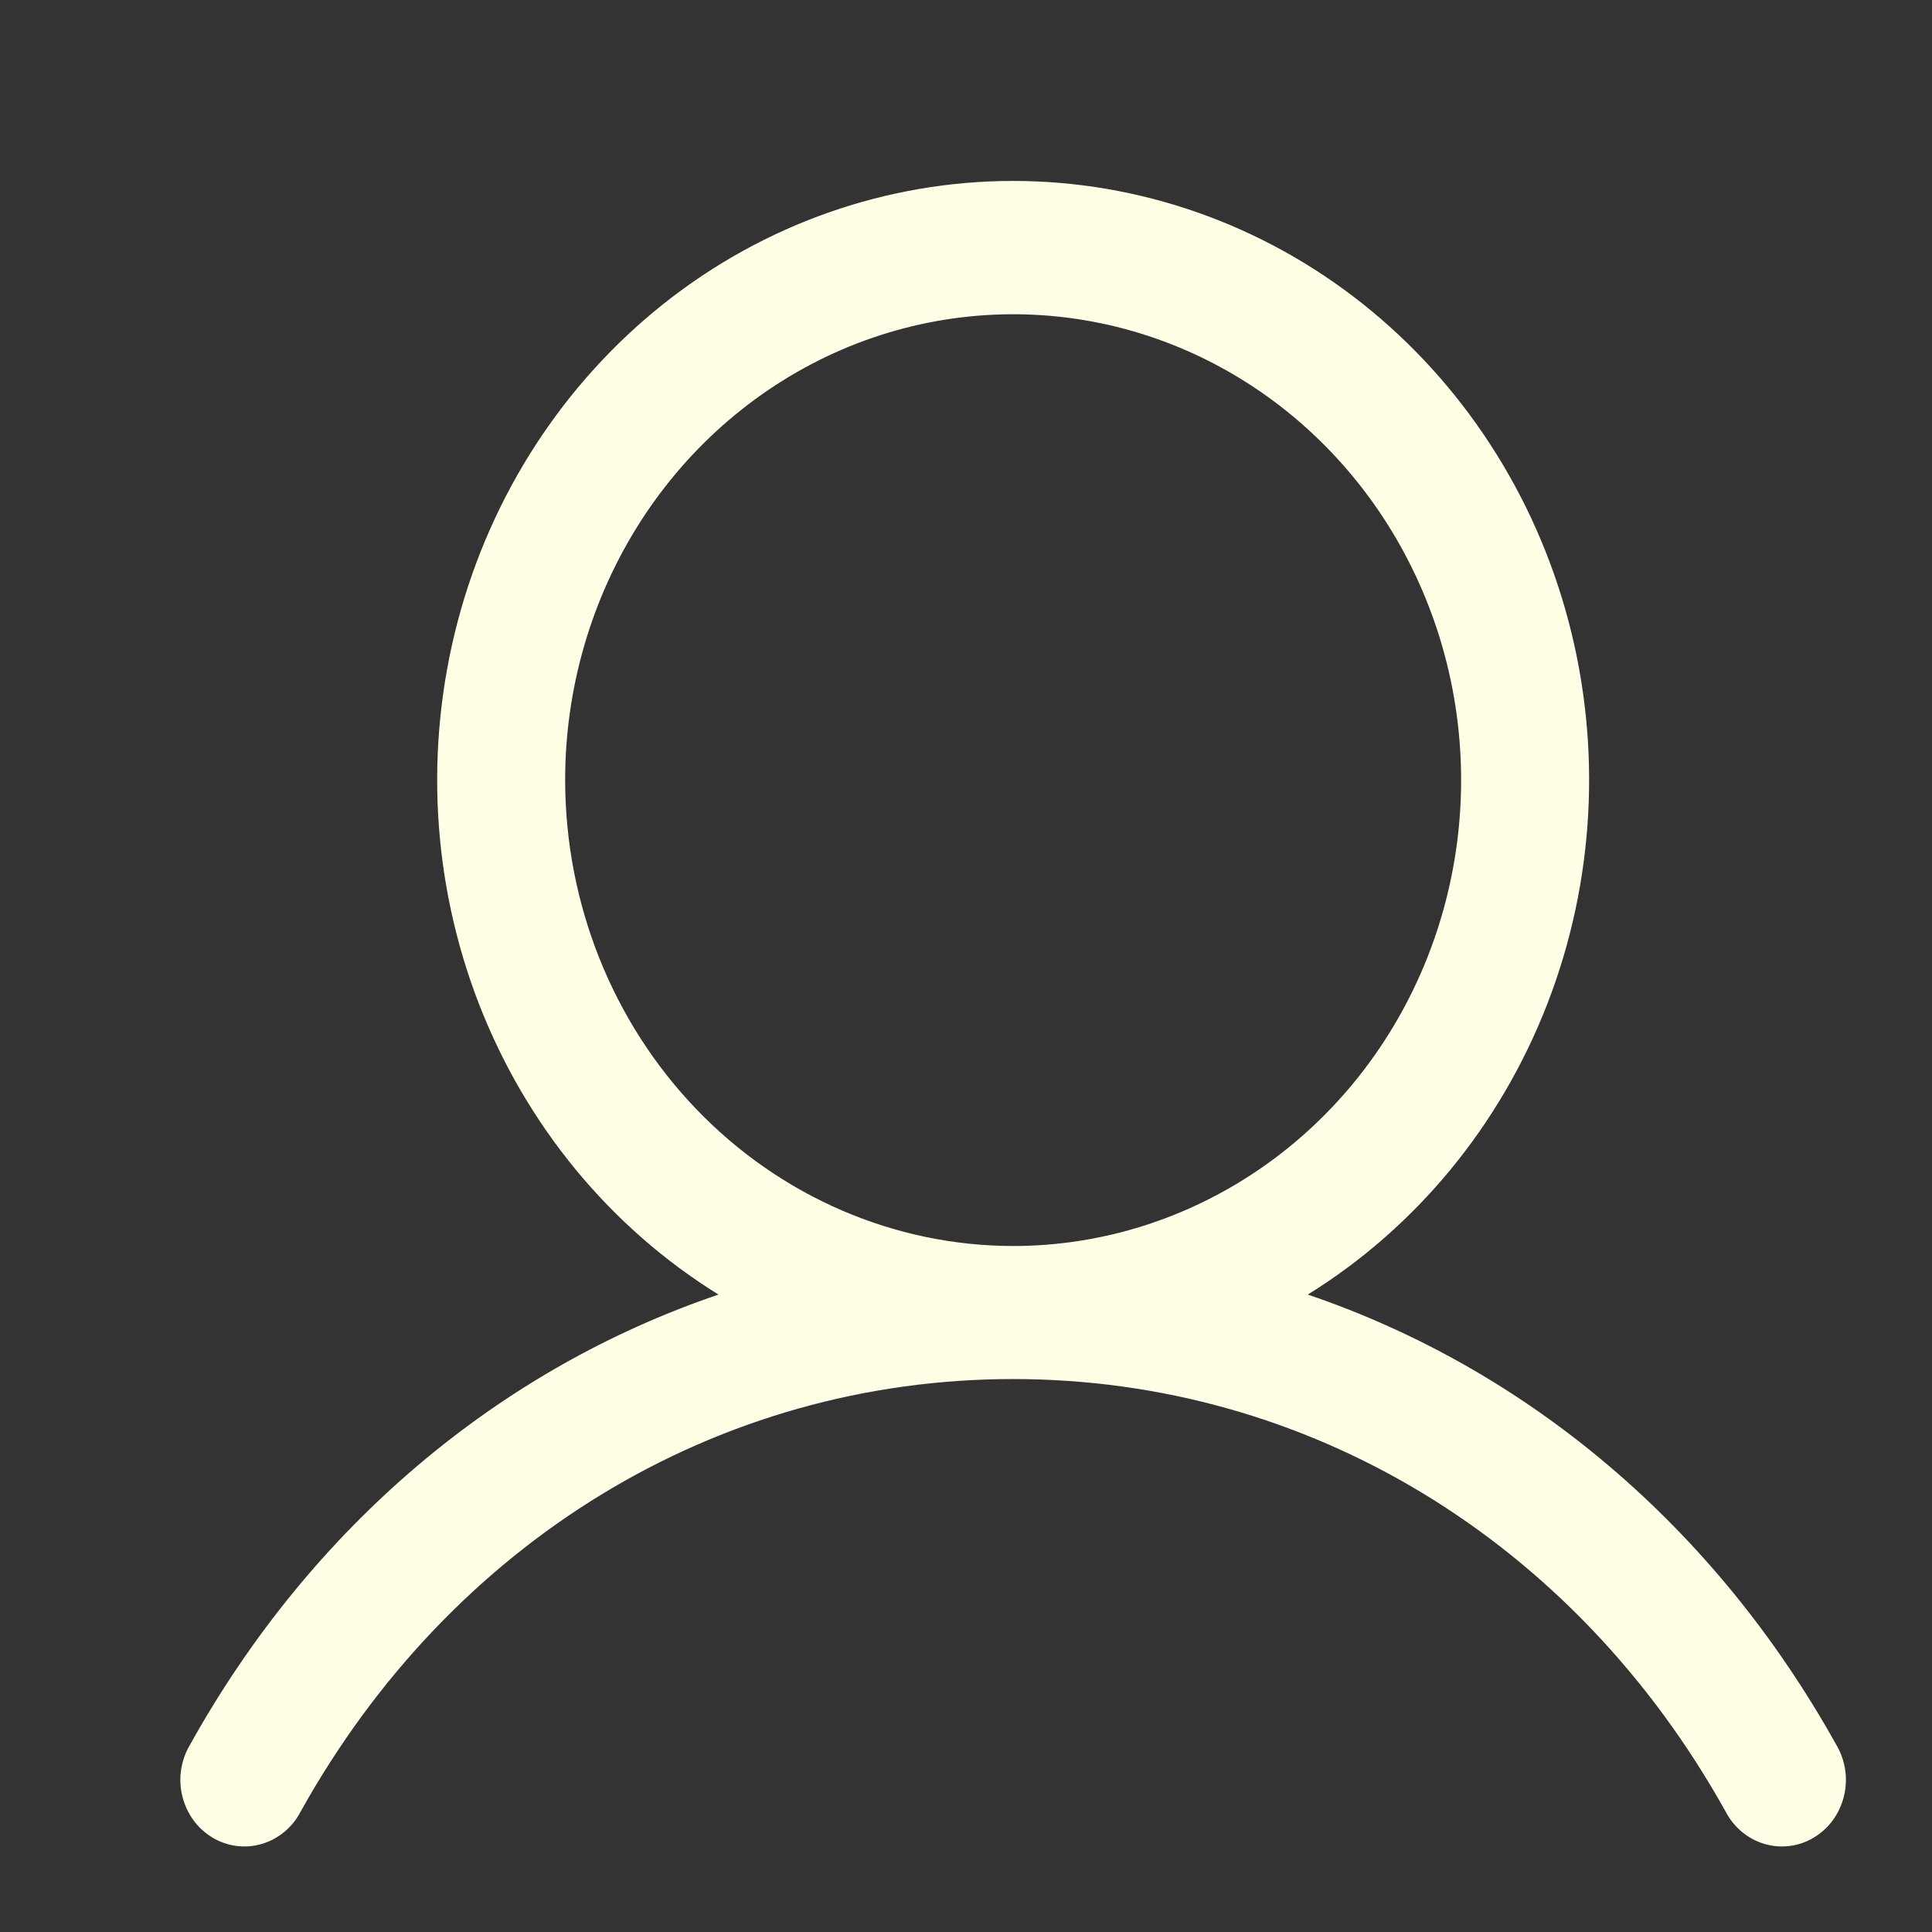 <svg width="29" height="29" viewBox="0 0 29 29" fill="none" xmlns="http://www.w3.org/2000/svg">
<rect x="0" y="0" width="29" height="29" fill="#333333" stroke="none"/>
<path d="M27.566 26.195C25.737 22.907 22.919 20.549 19.63 19.432C21.257 18.425 22.521 16.89 23.228 15.063C23.935 13.237 24.046 11.22 23.543 9.321C23.041 7.423 21.953 5.749 20.448 4.555C18.942 3.362 17.101 2.716 15.207 2.716C13.314 2.716 11.473 3.362 9.967 4.555C8.462 5.749 7.374 7.423 6.872 9.321C6.37 11.22 6.48 13.237 7.187 15.063C7.894 16.89 9.158 18.425 10.785 19.432C7.496 20.548 4.678 22.906 2.849 26.195C2.782 26.308 2.738 26.435 2.718 26.567C2.699 26.699 2.705 26.833 2.737 26.962C2.769 27.092 2.825 27.213 2.902 27.32C2.979 27.426 3.077 27.515 3.188 27.582C3.299 27.649 3.422 27.692 3.549 27.708C3.676 27.725 3.805 27.715 3.929 27.678C4.052 27.642 4.167 27.581 4.268 27.497C4.368 27.414 4.451 27.311 4.512 27.194C6.775 23.128 10.773 20.7 15.207 20.7C19.642 20.7 23.64 23.128 25.903 27.194C25.964 27.311 26.047 27.414 26.147 27.497C26.248 27.581 26.363 27.642 26.486 27.678C26.61 27.715 26.739 27.725 26.866 27.708C26.994 27.692 27.116 27.649 27.227 27.582C27.338 27.515 27.436 27.426 27.513 27.32C27.59 27.213 27.646 27.092 27.678 26.962C27.71 26.833 27.716 26.699 27.697 26.567C27.677 26.435 27.633 26.308 27.566 26.195ZM8.483 11.71C8.483 10.327 8.878 8.975 9.616 7.825C10.355 6.675 11.405 5.779 12.634 5.249C13.863 4.72 15.215 4.582 16.519 4.851C17.824 5.121 19.022 5.787 19.962 6.765C20.903 7.743 21.543 8.989 21.803 10.346C22.062 11.702 21.929 13.108 21.42 14.386C20.911 15.664 20.049 16.756 18.943 17.524C17.837 18.292 16.538 18.703 15.207 18.703C13.425 18.701 11.716 17.963 10.455 16.652C9.194 15.341 8.485 13.564 8.483 11.71Z" fill="#FFFFE5"/>
</svg>
